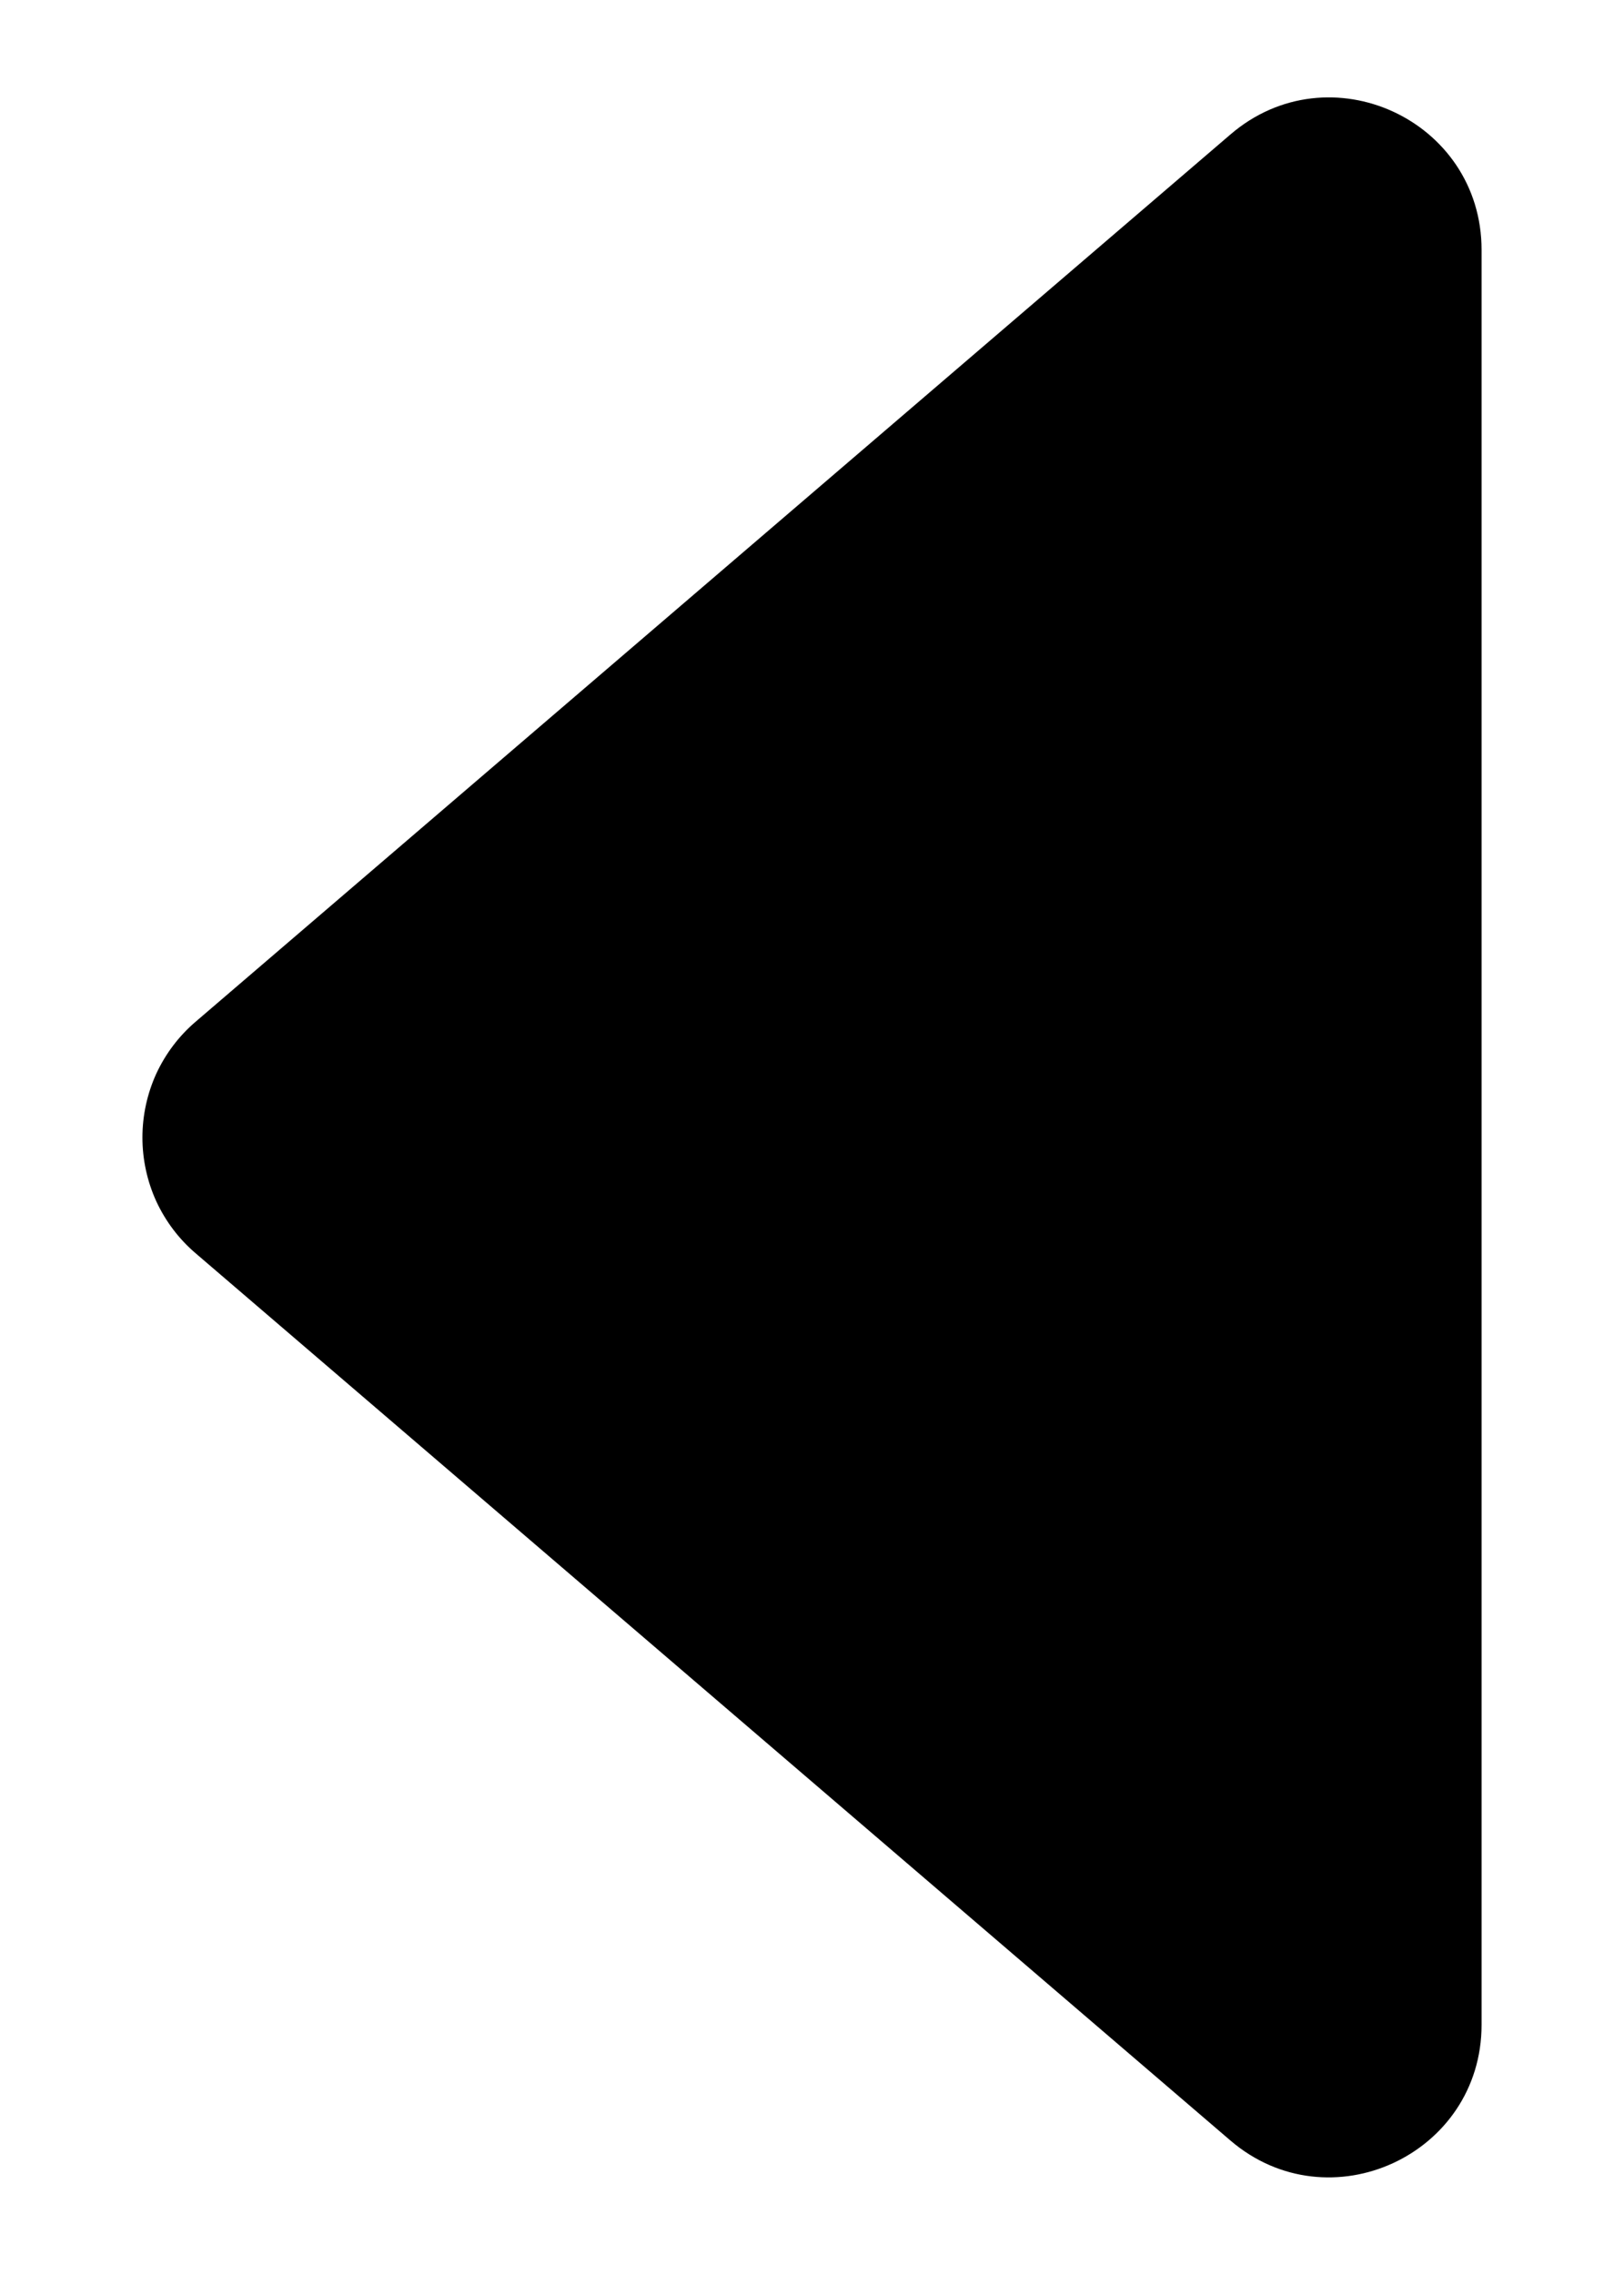 <svg width="10" height="14" viewBox="0 0 10 14" fill="none" xmlns="http://www.w3.org/2000/svg">
<path d="M7.576 0.828L1.204 6.288C1.101 6.376 1.019 6.485 0.962 6.608C0.906 6.731 0.877 6.865 0.877 7C0.877 7.135 0.906 7.269 0.962 7.392C1.019 7.515 1.101 7.624 1.204 7.712L7.576 13.172C8.184 13.693 9.123 13.261 9.123 12.46V1.538C9.123 0.737 8.184 0.305 7.576 0.828Z" fill="black"/>
</svg>
